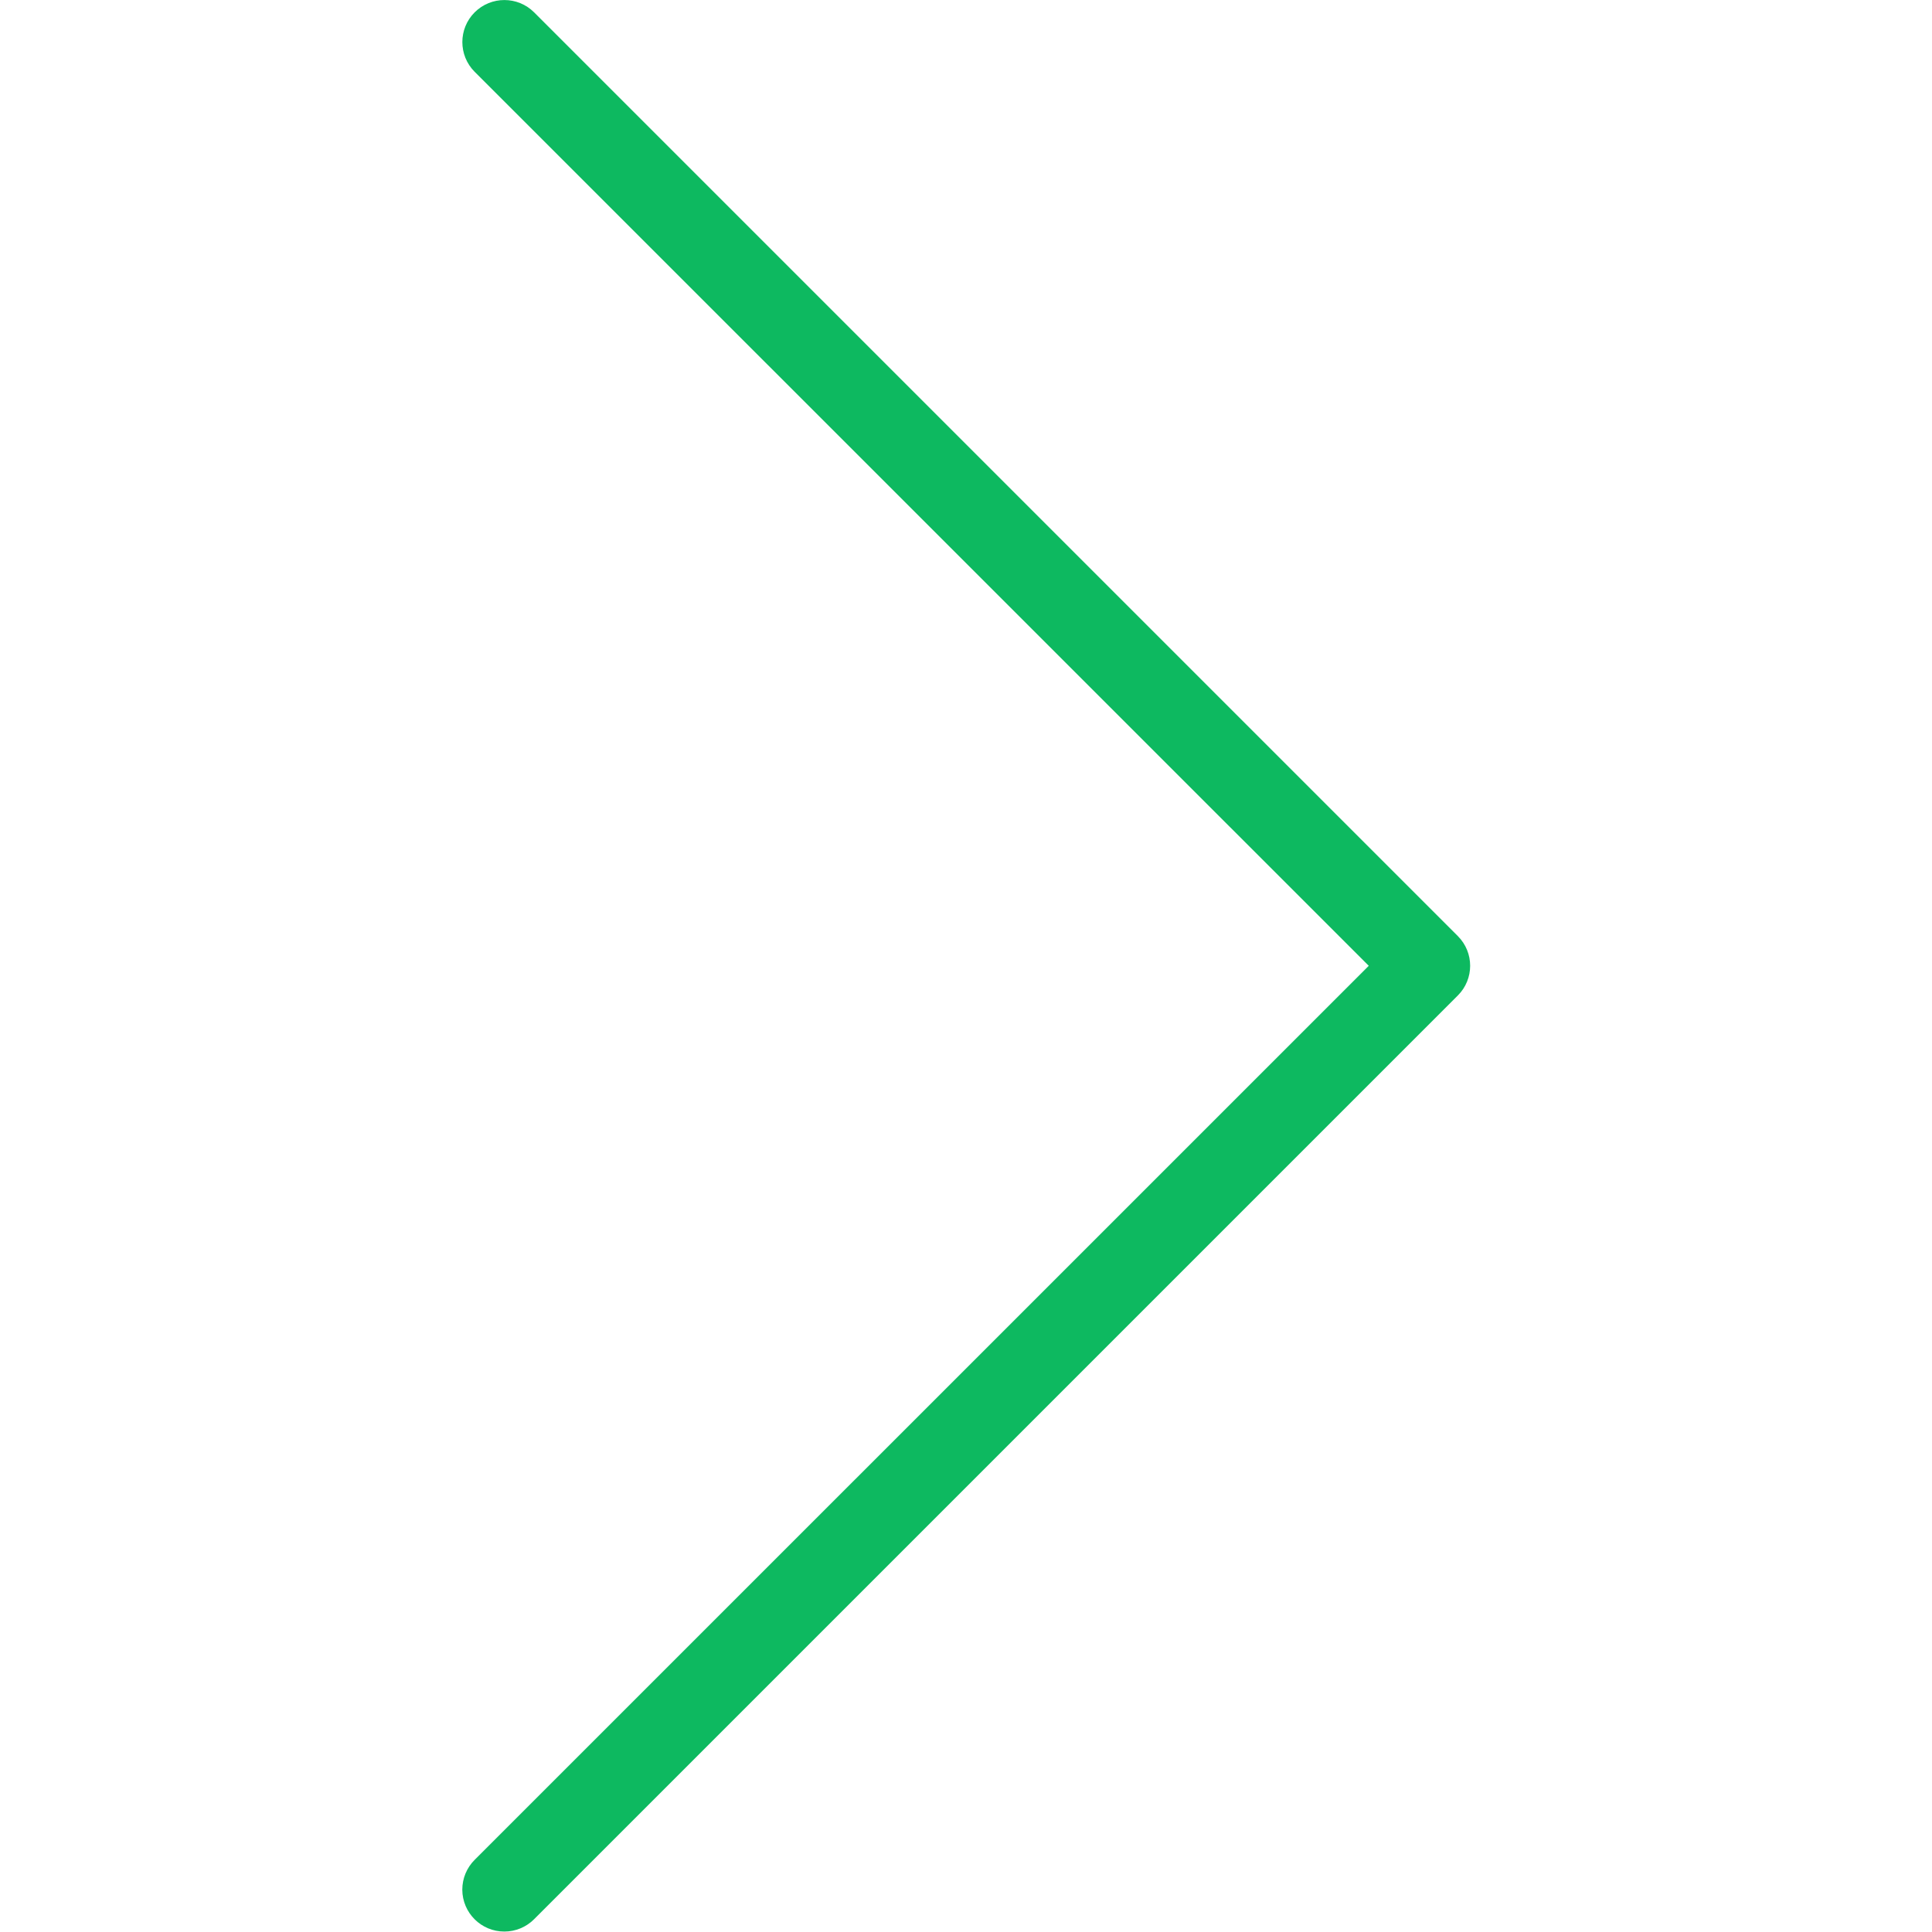 <svg width="60" height="60" viewBox="0 0 60 60" fill="none" xmlns="http://www.w3.org/2000/svg">
<g clip-path="url(#clip0_330:4348)">
<path d="M15.664 59.986C14.944 59.988 14.359 59.405 14.357 58.685C14.357 58.337 14.495 58.004 14.741 57.759L42.508 29.994L14.741 2.23C14.231 1.72 14.231 0.893 14.741 0.383C15.251 -0.126 16.077 -0.126 16.587 0.383L45.275 29.071C45.784 29.581 45.784 30.406 45.275 30.915L16.587 59.603C16.343 59.848 16.01 59.986 15.664 59.986Z" fill="#0DB960"/>
</g>
<defs>
<clipPath id="clip0_330:4348">
<rect width="60" height="60" fill="white" transform="translate(0 0.001)"/>
</clipPath>
</defs>
</svg>
